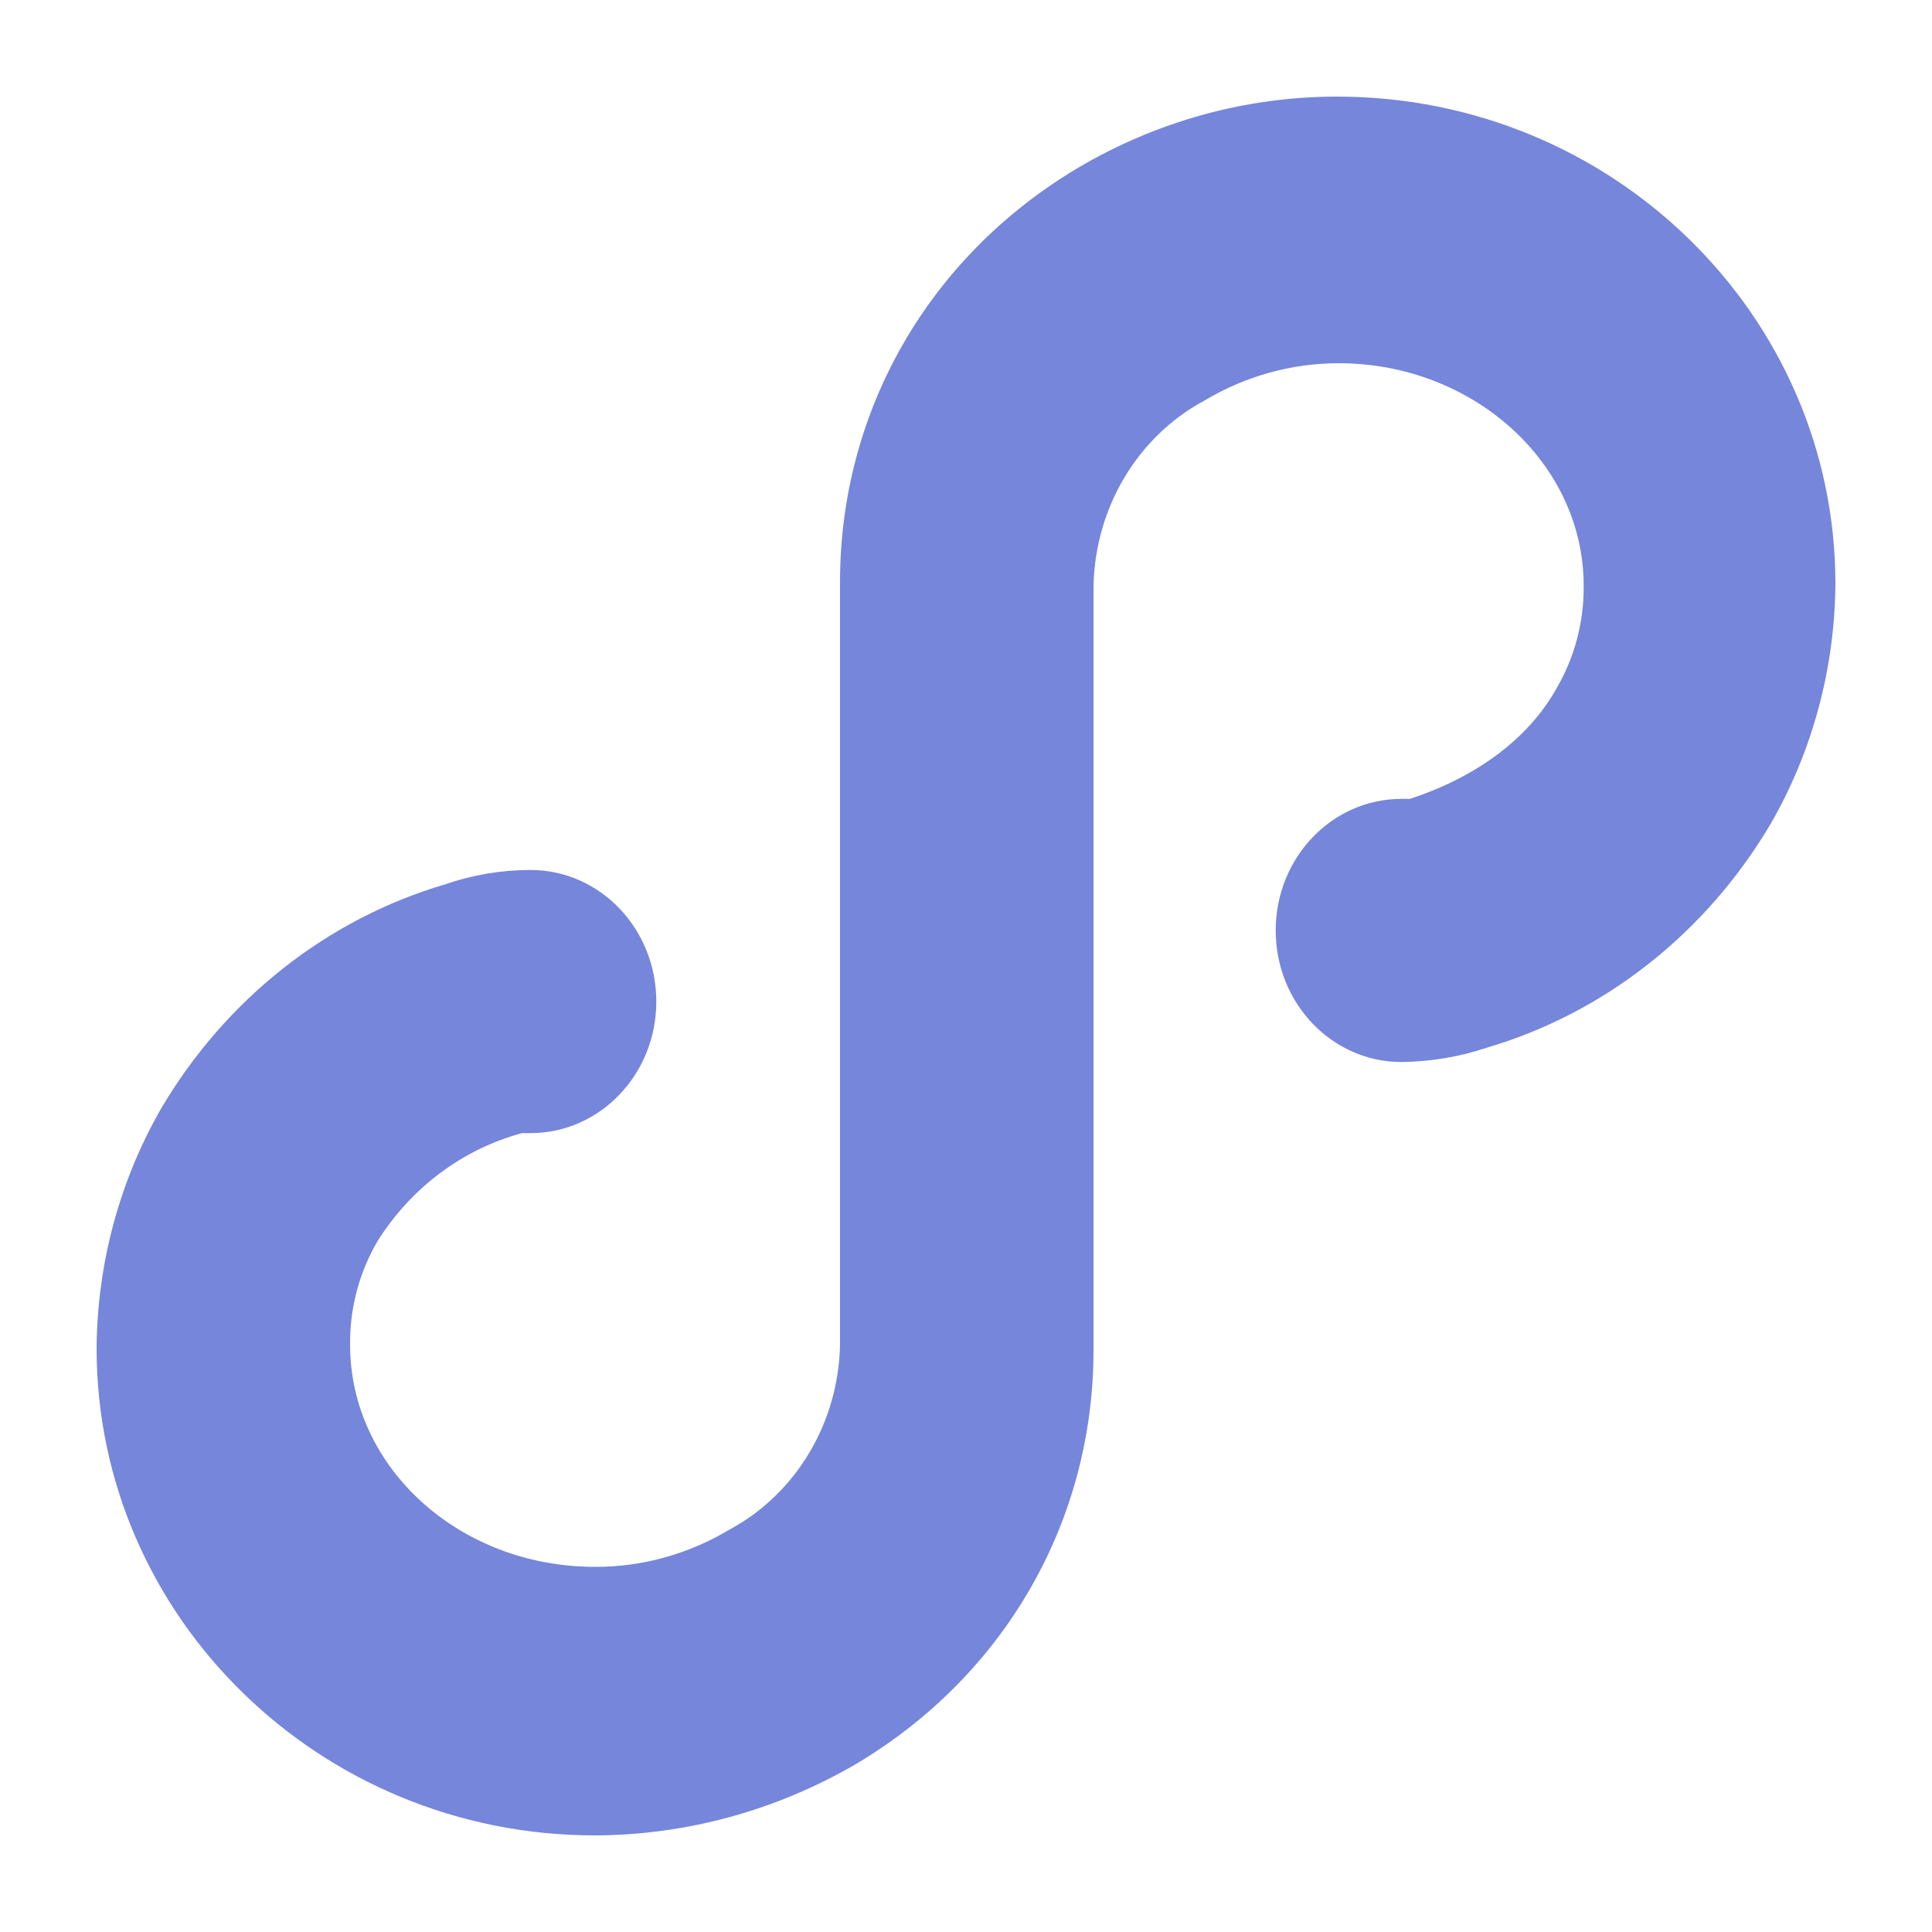 <?xml version="1.0" encoding="UTF-8"?>
<svg width="10px" height="10px" viewBox="0 0 10 10" version="1.1" xmlns="http://www.w3.org/2000/svg" xmlns:xlink="http://www.w3.org/1999/xlink">
    <g id="智慧运营v1.3" stroke="none" stroke-width="1" fill="none" fill-rule="evenodd">
        <g id="微信运营-关注回复-设置-小程序备份" transform="translate(-1021, -470)">
            <g id="编组-2" transform="translate(1011, 241)">
                <g id="编组-3" transform="translate(10, 229)">
                    <path d="M3.08,9.5 C1.654,9.5 0.5,8.368 0.5,6.979 C0.503,6.541 0.619,6.111 0.835,5.736 C1.169,5.171 1.693,4.757 2.305,4.577 C2.447,4.528 2.596,4.503 2.746,4.503 C3.106,4.503 3.397,4.808 3.397,5.184 C3.397,5.56 3.106,5.865 2.746,5.865 L2.702,5.865 C2.394,5.948 2.127,6.148 1.953,6.426 C1.859,6.587 1.81,6.772 1.812,6.96 C1.812,7.595 2.376,8.11 3.08,8.11 C3.324,8.111 3.564,8.044 3.776,7.917 C4.12,7.732 4.34,7.365 4.348,6.96 L4.348,3.012 C4.348,2.129 4.806,1.328 5.581,0.868 C5.989,0.627 6.451,0.5 6.92,0.5 C8.346,0.5 9.5,1.632 9.5,3.021 C9.497,3.459 9.381,3.889 9.165,4.264 C8.831,4.829 8.307,5.243 7.695,5.423 C7.552,5.471 7.404,5.495 7.254,5.497 C6.894,5.497 6.603,5.192 6.603,4.816 C6.603,4.44 6.894,4.135 7.254,4.135 L7.298,4.135 C7.633,4.025 7.906,3.831 8.056,3.564 C8.15,3.404 8.199,3.219 8.197,3.031 C8.197,2.396 7.624,1.88 6.929,1.88 C6.684,1.88 6.445,1.947 6.233,2.074 C5.889,2.259 5.669,2.626 5.66,3.031 L5.66,6.988 C5.66,7.871 5.203,8.672 4.428,9.132 C4.015,9.372 3.552,9.498 3.08,9.5 L3.08,9.5 Z" id="路径" fill="#7586DB" fill-rule="nonzero"></path>
                    <rect id="矩形" x="0" y="0" width="10" height="10"></rect>
                </g>
            </g>
        </g>
    </g>
</svg>
